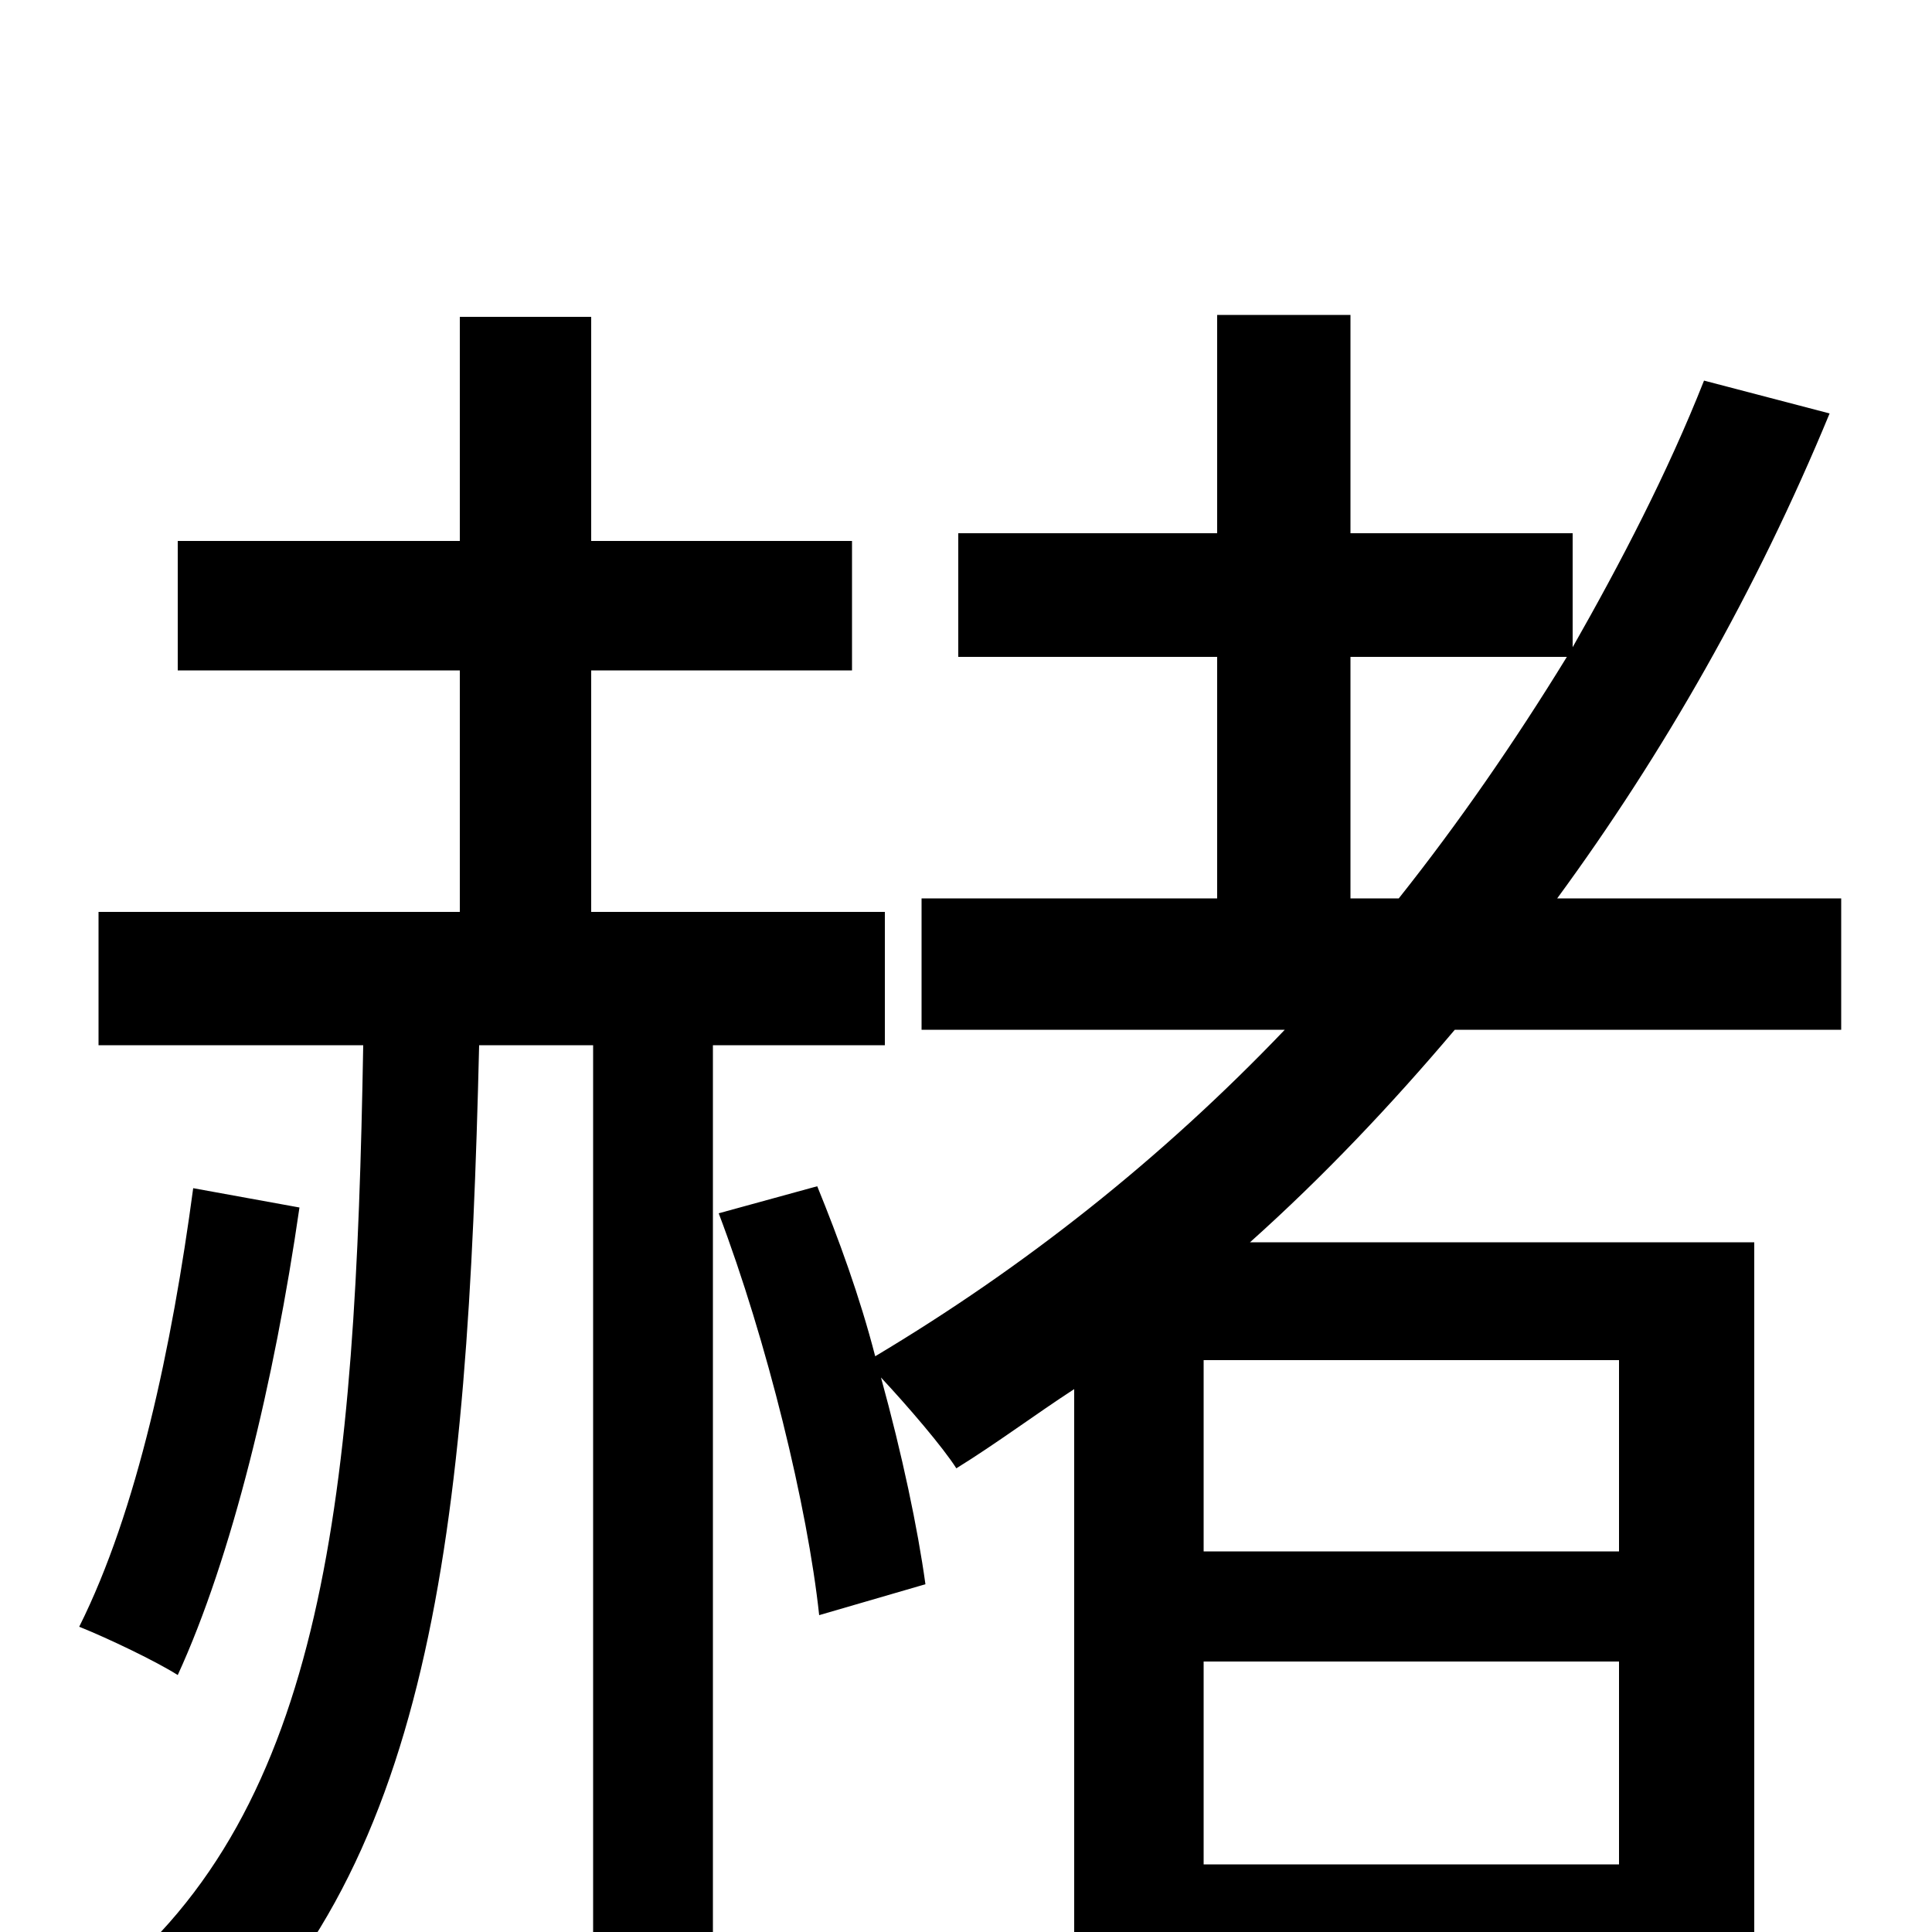 <svg xmlns="http://www.w3.org/2000/svg" viewBox="0 -1000 1000 1000">
	<path fill="#000000" d="M458 -459V-528H306V-653H441V-720H306V-836H238V-720H92V-653H238V-528H51V-459H188C184 -228 169 -64 53 28C67 40 88 62 97 78C224 -28 242 -208 248 -459H307V0C307 10 304 13 293 14C282 15 248 15 210 14C218 32 226 56 228 73C282 73 318 72 340 62C363 52 369 34 369 0V-459ZM100 -385C89 -303 71 -218 41 -158C56 -152 81 -140 92 -133C120 -194 142 -285 155 -375ZM838 -197H623V-296H838ZM623 -35V-140H838V-35ZM699 -660H811C784 -616 755 -574 724 -535H699ZM953 -467V-535H806C861 -610 909 -694 947 -786L882 -803C863 -755 839 -709 814 -665V-724H699V-837H630V-724H496V-660H630V-535H477V-467H665C601 -400 530 -344 453 -298C445 -329 434 -359 423 -386L372 -372C397 -306 418 -220 424 -164L479 -180C475 -209 467 -247 456 -287C470 -272 488 -251 495 -240C516 -253 536 -268 556 -281V77H623V26H838V73H908V-357H647C685 -391 720 -428 753 -467Z"/>
</svg>
